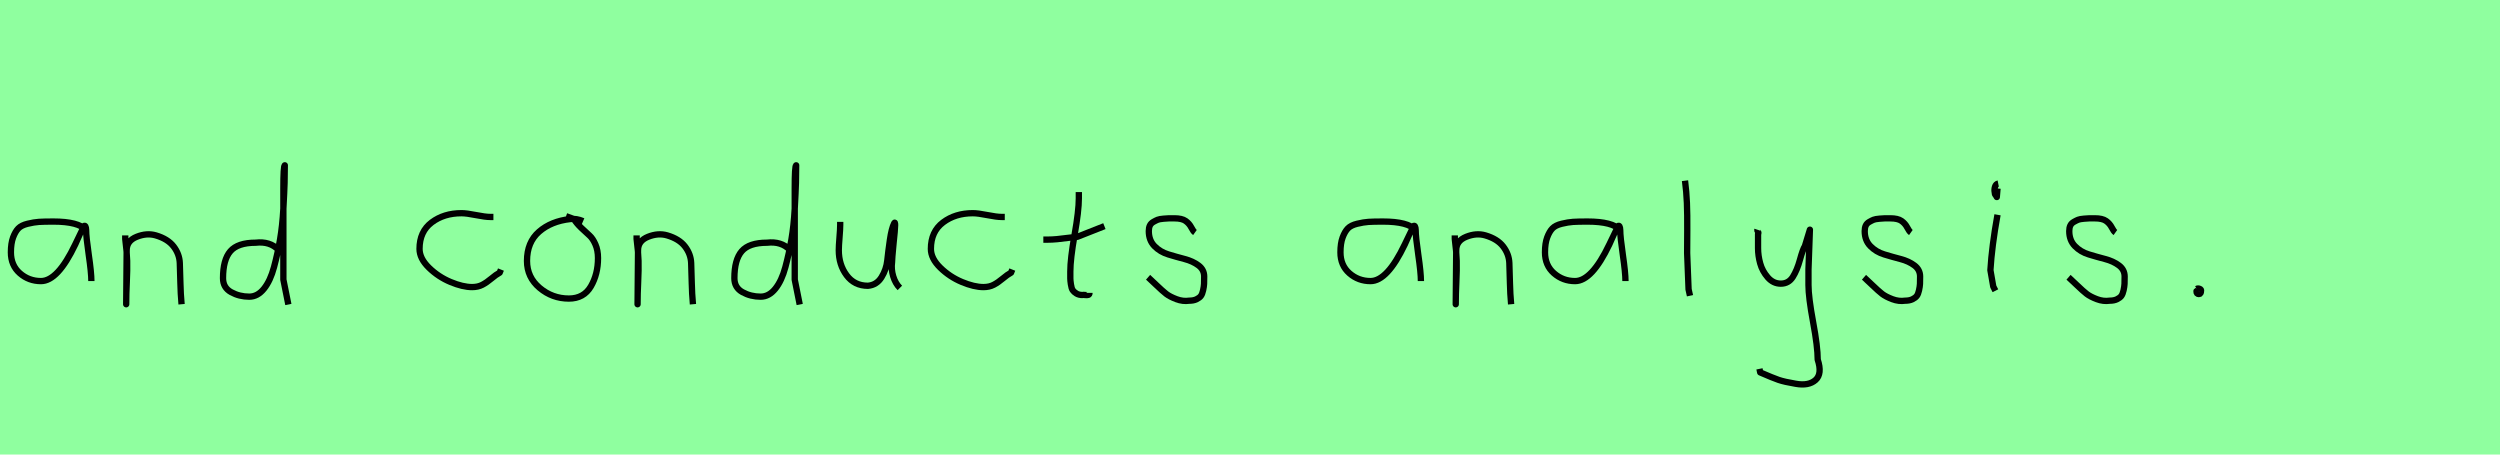 <?xml version="1.0" encoding="utf-8" standalone="no"?>
<!DOCTYPE svg PUBLIC "-//W3C//DTD SVG 1.1//EN"
  "http://www.w3.org/Graphics/SVG/1.1/DTD/svg11.dtd">
<svg xmlns:xlink="http://www.w3.org/1999/xlink" width="396pt" height="72pt" viewBox="0 0 396 72" xmlns="http://www.w3.org/2000/svg" version="1.1">
 <defs>
  <style type="text/css">*{stroke-linejoin: round; stroke-linecap: butt}</style>
 </defs>
 <g id="figure_1">
  <g id="patch_1">
   <path d="M 0 72 
L 396 72 
L 396 0 
L 0 0 
z
" style="fill: #8fff9f"/>
  </g>
  <g id="axes_1">
   <g id="patch_2">
    <path d="M 13.644 36.442 
Q 12.435 35.095 8.463 35.095 
Q 6.943 35.095 6.166 35.146 
Q 5.388 35.198 4.387 35.44 
Q 3.385 35.682 2.901 36.183 
Q 2.418 36.684 2.072 37.616 
Q 1.727 38.549 1.727 39.965 
Q 1.727 42.037 3.143 43.281 
Q 4.559 44.524 6.494 44.524 
Q 9.154 44.524 11.917 38.721 
Q 13.264 35.855 13.264 35.82 
Q 13.609 35.578 13.644 36.442 
Q 13.644 37.513 14.058 40.362 
Q 14.473 43.212 14.473 44.524 
" clip-path="url(#pa65afe76a1)" style="fill: none; stroke: #000000; stroke-linejoin: miter"/>
   </g>
  </g>
  <g id="axes_2">
   <g id="patch_3">
    <path d="M 19.839 37.282 
L 19.839 37.844 
Q 20.101 39.869 20.139 41.312 
Q 20.176 42.756 20.082 44.668 
Q 19.989 46.58 19.989 48.192 
L 20.064 39.644 
Q 20.064 38.144 21.657 37.507 
Q 23.25 36.87 24.675 37.282 
Q 26.587 37.844 27.505 39.044 
Q 28.424 40.244 28.48 41.668 
Q 28.536 43.093 28.574 44.818 
Q 28.611 46.542 28.761 48.192 
" clip-path="url(#p824dd6a607)" style="fill: none; stroke: #000000; stroke-linejoin: miter"/>
   </g>
  </g>
  <g id="axes_3">
   <g id="patch_4">
    <path d="M 44.099 39.569 
Q 42.749 38.182 40.5 38.444 
Q 37.651 38.444 36.489 39.794 
Q 35.326 41.144 35.326 44.068 
Q 35.326 45.567 36.62 46.28 
Q 37.913 46.992 39.488 46.992 
Q 40.8 46.992 41.812 45.736 
Q 42.824 44.48 43.405 42.306 
Q 43.987 40.131 44.361 37.938 
Q 44.736 35.745 44.886 33.046 
Q 45.036 30.347 45.074 28.978 
Q 45.111 27.61 45.111 26.185 
Q 44.886 26.26 44.886 29.897 
L 44.886 44.293 
L 45.674 48.229 
" clip-path="url(#pc977f0d411)" style="fill: none; stroke: #000000; stroke-linejoin: miter"/>
   </g>
  </g>
  <g id="axes_4"/>
  <g id="axes_5">
   <g id="patch_5">
    <path d="M 78.157 34.365 
Q 78.157 34.365 77.661 34.365 
Q 76.867 34.365 75.38 34.068 
Q 73.892 33.77 73.098 33.77 
Q 70.321 33.77 68.387 35.225 
Q 66.453 36.68 66.453 39.424 
Q 66.453 40.944 67.941 42.399 
Q 69.429 43.854 71.363 44.664 
Q 73.297 45.474 74.784 45.474 
Q 75.71 45.474 76.404 45.11 
Q 77.099 44.747 77.843 44.118 
Q 78.587 43.49 79.149 43.193 
L 79.347 42.697 
" clip-path="url(#p7bdfee5e5c)" style="fill: none; stroke: #000000; stroke-linejoin: miter"/>
   </g>
  </g>
  <g id="axes_6">
   <g id="patch_6">
    <path d="M 92.362 35.033 
Q 91.312 34.583 90.337 34.695 
Q 87.3 35.033 85.389 36.701 
Q 83.477 38.369 83.477 41.331 
Q 83.477 43.918 85.482 45.605 
Q 87.488 47.292 90.112 47.292 
Q 92.474 47.292 93.599 45.361 
Q 94.723 43.43 94.723 40.881 
Q 94.723 39.644 94.311 38.707 
Q 93.899 37.769 93.374 37.301 
Q 92.849 36.832 92.099 36.12 
Q 91.349 35.408 90.9 34.695 
L 89.662 34.245 
" clip-path="url(#p0c5b9be6ea)" style="fill: none; stroke: #000000; stroke-linejoin: miter"/>
   </g>
  </g>
  <g id="axes_7">
   <g id="patch_7">
    <path d="M 100.839 37.282 
L 100.839 37.844 
Q 101.101 39.869 101.139 41.312 
Q 101.176 42.756 101.082 44.668 
Q 100.989 46.58 100.989 48.192 
L 101.064 39.644 
Q 101.064 38.144 102.657 37.507 
Q 104.25 36.87 105.675 37.282 
Q 107.587 37.844 108.505 39.044 
Q 109.424 40.244 109.48 41.668 
Q 109.536 43.093 109.574 44.818 
Q 109.611 46.542 109.761 48.192 
" clip-path="url(#p6bebadbb38)" style="fill: none; stroke: #000000; stroke-linejoin: miter"/>
   </g>
  </g>
  <g id="axes_8">
   <g id="patch_8">
    <path d="M 125.099 39.569 
Q 123.749 38.182 121.5 38.444 
Q 118.651 38.444 117.489 39.794 
Q 116.326 41.144 116.326 44.068 
Q 116.326 45.567 117.62 46.28 
Q 118.913 46.992 120.488 46.992 
Q 121.8 46.992 122.812 45.736 
Q 123.824 44.48 124.405 42.306 
Q 124.987 40.131 125.361 37.938 
Q 125.736 35.745 125.886 33.046 
Q 126.036 30.347 126.074 28.978 
Q 126.111 27.61 126.111 26.185 
Q 125.886 26.26 125.886 29.897 
L 125.886 44.293 
L 126.674 48.229 
" clip-path="url(#pb8129c1fd2)" style="fill: none; stroke: #000000; stroke-linejoin: miter"/>
   </g>
  </g>
  <g id="axes_9">
   <g id="patch_9">
    <path d="M 133.089 35.145 
Q 133.089 35.145 133.089 35.595 
Q 133.089 36.27 132.976 37.62 
Q 132.864 38.969 132.864 39.644 
Q 132.864 41.931 134.101 43.599 
Q 135.338 45.267 137.475 45.267 
Q 138.862 45.155 139.631 43.918 
Q 140.399 42.681 140.549 41.237 
Q 140.699 39.794 140.962 37.994 
Q 141.224 36.195 141.636 35.37 
Q 141.786 35.07 141.786 35.67 
Q 141.786 36.27 141.524 38.707 
Q 141.299 41.031 141.299 41.556 
Q 141.149 42.643 141.486 43.768 
Q 141.824 44.892 142.536 45.605 
" clip-path="url(#p56dcd0ca66)" style="fill: none; stroke: #000000; stroke-linejoin: miter"/>
   </g>
  </g>
  <g id="axes_10">
   <g id="patch_10">
    <path d="M 159.157 34.365 
Q 159.157 34.365 158.661 34.365 
Q 157.867 34.365 156.38 34.068 
Q 154.892 33.77 154.098 33.77 
Q 151.321 33.77 149.387 35.225 
Q 147.453 36.68 147.453 39.424 
Q 147.453 40.944 148.941 42.399 
Q 150.429 43.854 152.363 44.664 
Q 154.297 45.474 155.784 45.474 
Q 156.71 45.474 157.404 45.11 
Q 158.099 44.747 158.843 44.118 
Q 159.587 43.49 160.149 43.193 
L 160.347 42.697 
" clip-path="url(#p2d90f4287e)" style="fill: none; stroke: #000000; stroke-linejoin: miter"/>
   </g>
  </g>
  <g id="axes_11">
   <g id="patch_11">
    <path d="M 165.264 37.957 
L 165.939 37.957 
Q 166.651 37.957 167.438 37.882 
Q 168.226 37.807 169.182 37.676 
Q 170.137 37.545 170.662 37.507 
L 174.936 35.82 
M 170.887 30.421 
L 170.887 31.434 
Q 170.887 33.383 170.212 37.207 
Q 169.538 41.031 169.538 43.018 
Q 169.538 43.805 169.538 44.105 
Q 169.538 44.405 169.631 45.042 
Q 169.725 45.68 169.913 45.961 
Q 170.1 46.242 170.494 46.486 
Q 170.887 46.729 171.45 46.729 
Q 171.562 46.692 171.881 46.729 
Q 172.199 46.767 172.387 46.711 
Q 172.574 46.655 172.574 46.392 
" clip-path="url(#p52335b7212)" style="fill: none; stroke: #000000; stroke-linejoin: miter"/>
   </g>
  </g>
  <g id="axes_12">
   <g id="patch_12">
    <path d="M 181.857 43.918 
Q 182.157 44.18 183.17 45.155 
Q 184.182 46.13 184.744 46.561 
Q 185.307 46.992 186.337 47.386 
Q 187.368 47.779 188.381 47.629 
Q 189.055 47.629 189.524 47.404 
Q 189.993 47.179 190.218 46.879 
Q 190.443 46.58 190.574 45.98 
Q 190.705 45.38 190.724 44.967 
Q 190.743 44.555 190.743 43.805 
Q 190.743 42.718 189.843 42.043 
Q 188.943 41.368 187.65 41.031 
Q 186.356 40.694 185.063 40.3 
Q 183.769 39.906 182.87 38.988 
Q 181.97 38.069 181.97 36.607 
Q 181.97 36.082 182.139 35.726 
Q 182.307 35.37 182.701 35.145 
Q 183.095 34.92 183.376 34.808 
Q 183.657 34.695 184.313 34.639 
Q 184.969 34.583 185.157 34.583 
Q 185.344 34.583 186.019 34.583 
Q 187.218 34.583 187.8 34.995 
Q 188.381 35.408 188.699 36.026 
Q 189.018 36.645 189.28 36.832 
" clip-path="url(#pb5795e1816)" style="fill: none; stroke: #000000; stroke-linejoin: miter"/>
   </g>
  </g>
  <g id="axes_13"/>
  <g id="axes_14">
   <g id="patch_13">
    <path d="M 224.244 36.442 
Q 223.035 35.095 219.063 35.095 
Q 217.543 35.095 216.766 35.146 
Q 215.988 35.198 214.987 35.44 
Q 213.985 35.682 213.501 36.183 
Q 213.018 36.684 212.672 37.616 
Q 212.327 38.549 212.327 39.965 
Q 212.327 42.037 213.743 43.281 
Q 215.159 44.524 217.094 44.524 
Q 219.754 44.524 222.517 38.721 
Q 223.864 35.855 223.864 35.82 
Q 224.209 35.578 224.244 36.442 
Q 224.244 37.513 224.658 40.362 
Q 225.073 43.212 225.073 44.524 
" clip-path="url(#p58746fe5c0)" style="fill: none; stroke: #000000; stroke-linejoin: miter"/>
   </g>
  </g>
  <g id="axes_15">
   <g id="patch_14">
    <path d="M 230.439 37.282 
L 230.439 37.844 
Q 230.701 39.869 230.739 41.312 
Q 230.776 42.756 230.682 44.668 
Q 230.589 46.58 230.589 48.192 
L 230.664 39.644 
Q 230.664 38.144 232.257 37.507 
Q 233.85 36.87 235.275 37.282 
Q 237.187 37.844 238.105 39.044 
Q 239.024 40.244 239.08 41.668 
Q 239.136 43.093 239.174 44.818 
Q 239.211 46.542 239.361 48.192 
" clip-path="url(#p58c26e990e)" style="fill: none; stroke: #000000; stroke-linejoin: miter"/>
   </g>
  </g>
  <g id="axes_16">
   <g id="patch_15">
    <path d="M 256.644 36.442 
Q 255.435 35.095 251.463 35.095 
Q 249.943 35.095 249.166 35.146 
Q 248.388 35.198 247.387 35.44 
Q 246.385 35.682 245.901 36.183 
Q 245.418 36.684 245.072 37.616 
Q 244.727 38.549 244.727 39.965 
Q 244.727 42.037 246.143 43.281 
Q 247.559 44.524 249.494 44.524 
Q 252.154 44.524 254.917 38.721 
Q 256.264 35.855 256.264 35.82 
Q 256.609 35.578 256.644 36.442 
Q 256.644 37.513 257.058 40.362 
Q 257.473 43.212 257.473 44.524 
" clip-path="url(#p97dda7f064)" style="fill: none; stroke: #000000; stroke-linejoin: miter"/>
   </g>
  </g>
  <g id="axes_17">
   <g id="patch_16">
    <path d="M 266.906 28.622 
Q 267.131 30.347 267.206 32.146 
Q 267.281 33.946 267.263 36.551 
Q 267.244 39.157 267.244 40.094 
Q 267.244 40.131 267.469 45.83 
L 267.694 46.842 
" clip-path="url(#pcc46d16f5a)" style="fill: none; stroke: #000000; stroke-linejoin: miter"/>
   </g>
  </g>
  <g id="axes_18">
   <g id="patch_17">
    <path d="M 278.364 36.382 
Q 278.326 36.495 278.458 36.701 
Q 278.589 36.907 278.476 37.057 
L 278.476 39.307 
Q 278.476 40.506 278.814 41.725 
Q 279.151 42.943 280.013 43.937 
Q 280.876 44.93 282.075 44.93 
Q 283.313 44.93 283.987 43.862 
Q 284.662 42.793 285.112 41.144 
Q 285.562 39.494 285.899 38.969 
L 286.687 36.382 
L 286.462 42.681 
L 286.462 45.155 
Q 286.462 47.067 287.193 51.003 
Q 287.924 54.94 287.924 56.964 
Q 288.674 59.214 287.586 60.188 
Q 286.499 61.163 284.437 60.788 
Q 282.638 60.488 281.719 60.17 
Q 280.801 59.851 278.814 58.989 
L 278.701 58.426 
" clip-path="url(#pb84a6193f1)" style="fill: none; stroke: #000000; stroke-linejoin: miter"/>
   </g>
  </g>
  <g id="axes_19">
   <g id="patch_18">
    <path d="M 295.257 43.918 
Q 295.557 44.18 296.57 45.155 
Q 297.582 46.13 298.144 46.561 
Q 298.707 46.992 299.737 47.386 
Q 300.768 47.779 301.781 47.629 
Q 302.455 47.629 302.924 47.404 
Q 303.393 47.179 303.618 46.879 
Q 303.843 46.58 303.974 45.98 
Q 304.105 45.38 304.124 44.967 
Q 304.143 44.555 304.143 43.805 
Q 304.143 42.718 303.243 42.043 
Q 302.343 41.368 301.05 41.031 
Q 299.756 40.694 298.463 40.3 
Q 297.169 39.906 296.27 38.988 
Q 295.37 38.069 295.37 36.607 
Q 295.37 36.082 295.539 35.726 
Q 295.707 35.37 296.101 35.145 
Q 296.495 34.92 296.776 34.808 
Q 297.057 34.695 297.713 34.639 
Q 298.369 34.583 298.557 34.583 
Q 298.744 34.583 299.419 34.583 
Q 300.618 34.583 301.2 34.995 
Q 301.781 35.408 302.099 36.026 
Q 302.418 36.645 302.68 36.832 
" clip-path="url(#pc791dc106d)" style="fill: none; stroke: #000000; stroke-linejoin: miter"/>
   </g>
  </g>
  <g id="axes_20">
   <g id="patch_19">
    <path d="M 316.519 29.072 
Q 316.144 29.147 316.012 29.578 
Q 315.881 30.009 315.956 30.421 
Q 315.956 30.571 315.994 30.703 
Q 316.031 30.834 316.087 30.89 
Q 316.144 30.946 316.2 31.04 
Q 316.256 31.134 316.294 31.209 
L 316.406 29.859 
M 316.406 34.02 
Q 315.506 39.007 315.281 42.793 
L 315.731 45.38 
L 316.069 46.055 
" clip-path="url(#p374a5c12a2)" style="fill: none; stroke: #000000; stroke-linejoin: miter"/>
   </g>
  </g>
  <g id="axes_21">
   <g id="patch_20">
    <path d="M 327.657 43.918 
Q 327.957 44.18 328.97 45.155 
Q 329.982 46.13 330.544 46.561 
Q 331.107 46.992 332.137 47.386 
Q 333.168 47.779 334.181 47.629 
Q 334.855 47.629 335.324 47.404 
Q 335.793 47.179 336.018 46.879 
Q 336.243 46.58 336.374 45.98 
Q 336.505 45.38 336.524 44.967 
Q 336.543 44.555 336.543 43.805 
Q 336.543 42.718 335.643 42.043 
Q 334.743 41.368 333.45 41.031 
Q 332.156 40.694 330.863 40.3 
Q 329.569 39.906 328.67 38.988 
Q 327.77 38.069 327.77 36.607 
Q 327.77 36.082 327.939 35.726 
Q 328.107 35.37 328.501 35.145 
Q 328.895 34.92 329.176 34.808 
Q 329.457 34.695 330.113 34.639 
Q 330.769 34.583 330.957 34.583 
Q 331.144 34.583 331.819 34.583 
Q 333.018 34.583 333.6 34.995 
Q 334.181 35.408 334.499 36.026 
Q 334.818 36.645 335.08 36.832 
" clip-path="url(#pae94a7c0ca)" style="fill: none; stroke: #000000; stroke-linejoin: miter"/>
   </g>
  </g>
  <g id="axes_22">
   <g id="patch_21">
    <path d="M 348.188 45.98 
Q 348.15 46.017 348.019 46.055 
Q 347.888 46.092 347.925 46.167 
Q 347.925 46.58 348.3 46.58 
Q 348.637 46.58 348.637 46.092 
Q 348.712 45.867 348.431 45.755 
Q 348.15 45.642 347.963 45.755 
" clip-path="url(#pf030e9d6c1)" style="fill: none; stroke: #000000; stroke-linejoin: miter"/>
   </g>
  </g>
 </g>
 <defs>
  <clipPath id="pa65afe76a1">
   <rect x="0" y="10.777" width="16.2" height="50.085"/>
  </clipPath>
  <clipPath id="p824dd6a607">
   <rect x="17.964" y="8.64" width="12.672" height="54.36"/>
  </clipPath>
  <clipPath id="pc977f0d411">
   <rect x="33.452" y="8.64" width="14.096" height="54.36"/>
  </clipPath>
  <clipPath id="p7bdfee5e5c">
   <rect x="64.8" y="11.851" width="16.2" height="47.939"/>
  </clipPath>
  <clipPath id="p0c5b9be6ea">
   <rect x="81.602" y="8.64" width="14.996" height="54.36"/>
  </clipPath>
  <clipPath id="p6bebadbb38">
   <rect x="98.964" y="8.64" width="12.672" height="54.36"/>
  </clipPath>
  <clipPath id="pb8129c1fd2">
   <rect x="114.452" y="8.64" width="14.096" height="54.36"/>
  </clipPath>
  <clipPath id="p56dcd0ca66">
   <rect x="130.989" y="8.64" width="13.421" height="54.36"/>
  </clipPath>
  <clipPath id="p2d90f4287e">
   <rect x="145.8" y="11.851" width="16.2" height="47.939"/>
  </clipPath>
  <clipPath id="p52335b7212">
   <rect x="163.389" y="8.64" width="13.421" height="54.36"/>
  </clipPath>
  <clipPath id="pb5795e1816">
   <rect x="179.983" y="8.64" width="12.634" height="54.36"/>
  </clipPath>
  <clipPath id="p58746fe5c0">
   <rect x="210.6" y="10.777" width="16.2" height="50.085"/>
  </clipPath>
  <clipPath id="p58c26e990e">
   <rect x="228.564" y="8.64" width="12.672" height="54.36"/>
  </clipPath>
  <clipPath id="p97dda7f064">
   <rect x="243" y="10.777" width="16.2" height="50.085"/>
  </clipPath>
  <clipPath id="pcc46d16f5a">
   <rect x="265.032" y="8.64" width="4.536" height="54.36"/>
  </clipPath>
  <clipPath id="pb84a6193f1">
   <rect x="276.452" y="8.64" width="14.096" height="54.36"/>
  </clipPath>
  <clipPath id="pc791dc106d">
   <rect x="293.383" y="8.64" width="12.634" height="54.36"/>
  </clipPath>
  <clipPath id="p374a5c12a2">
   <rect x="313.407" y="8.64" width="4.986" height="54.36"/>
  </clipPath>
  <clipPath id="pae94a7c0ca">
   <rect x="325.783" y="8.64" width="12.634" height="54.36"/>
  </clipPath>
  <clipPath id="pf030e9d6c1">
   <rect x="346.013" y="8.64" width="4.574" height="54.36"/>
  </clipPath>
 </defs>
</svg>

